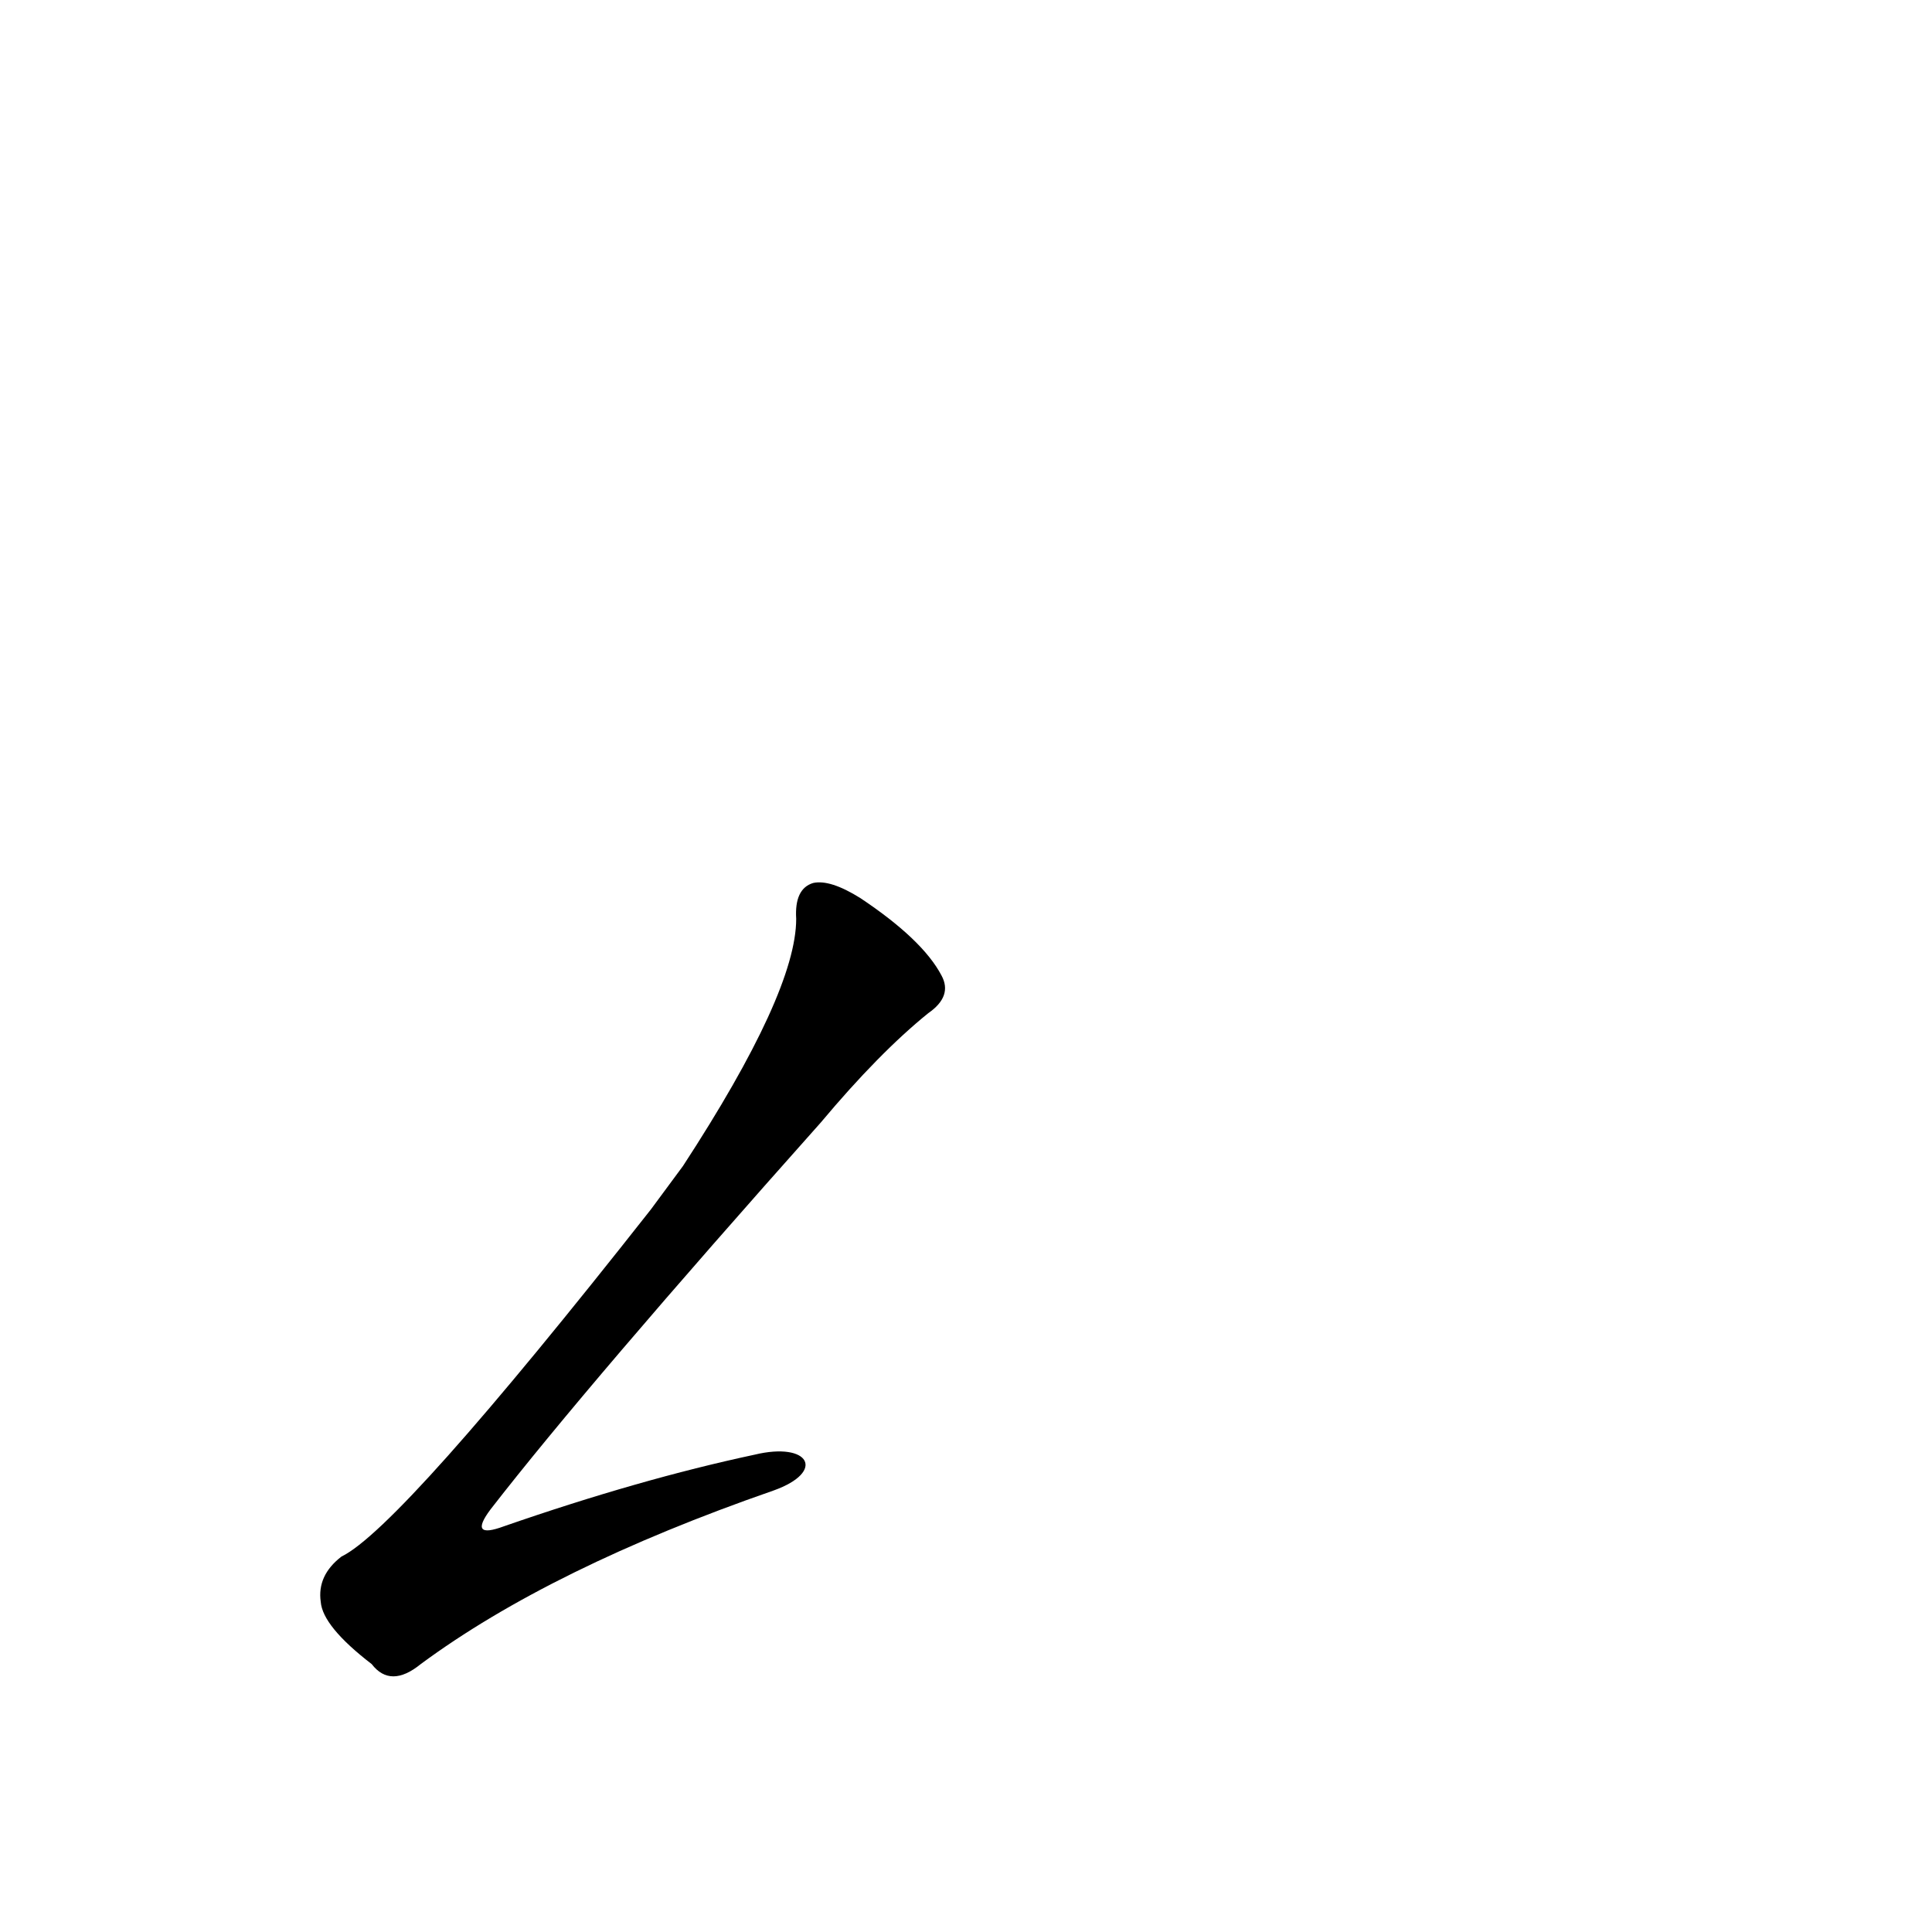<?xml version='1.0' encoding='utf-8'?>
<svg xmlns="http://www.w3.org/2000/svg" version="1.1" viewBox="0 0 1024 1024"><g transform="scale(1, -1) translate(0, -900)"><path d="M 400 129 Q 339 116 267 91 Q 248 84 260 100 Q 312 167 435 305 Q 466 342 492 363 Q 505 372 499 383 Q 489 402 456 424 Q 440 434 431 432 Q 421 429 422 413 Q 422 374 362 282 L 345 259 Q 212 90 181 75 Q 168 65 170 51 Q 171 38 197 18 Q 207 5 223 18 Q 292 69 410 110 C 438 120 429 136 400 129 Z" fill="black" /></g></svg>
